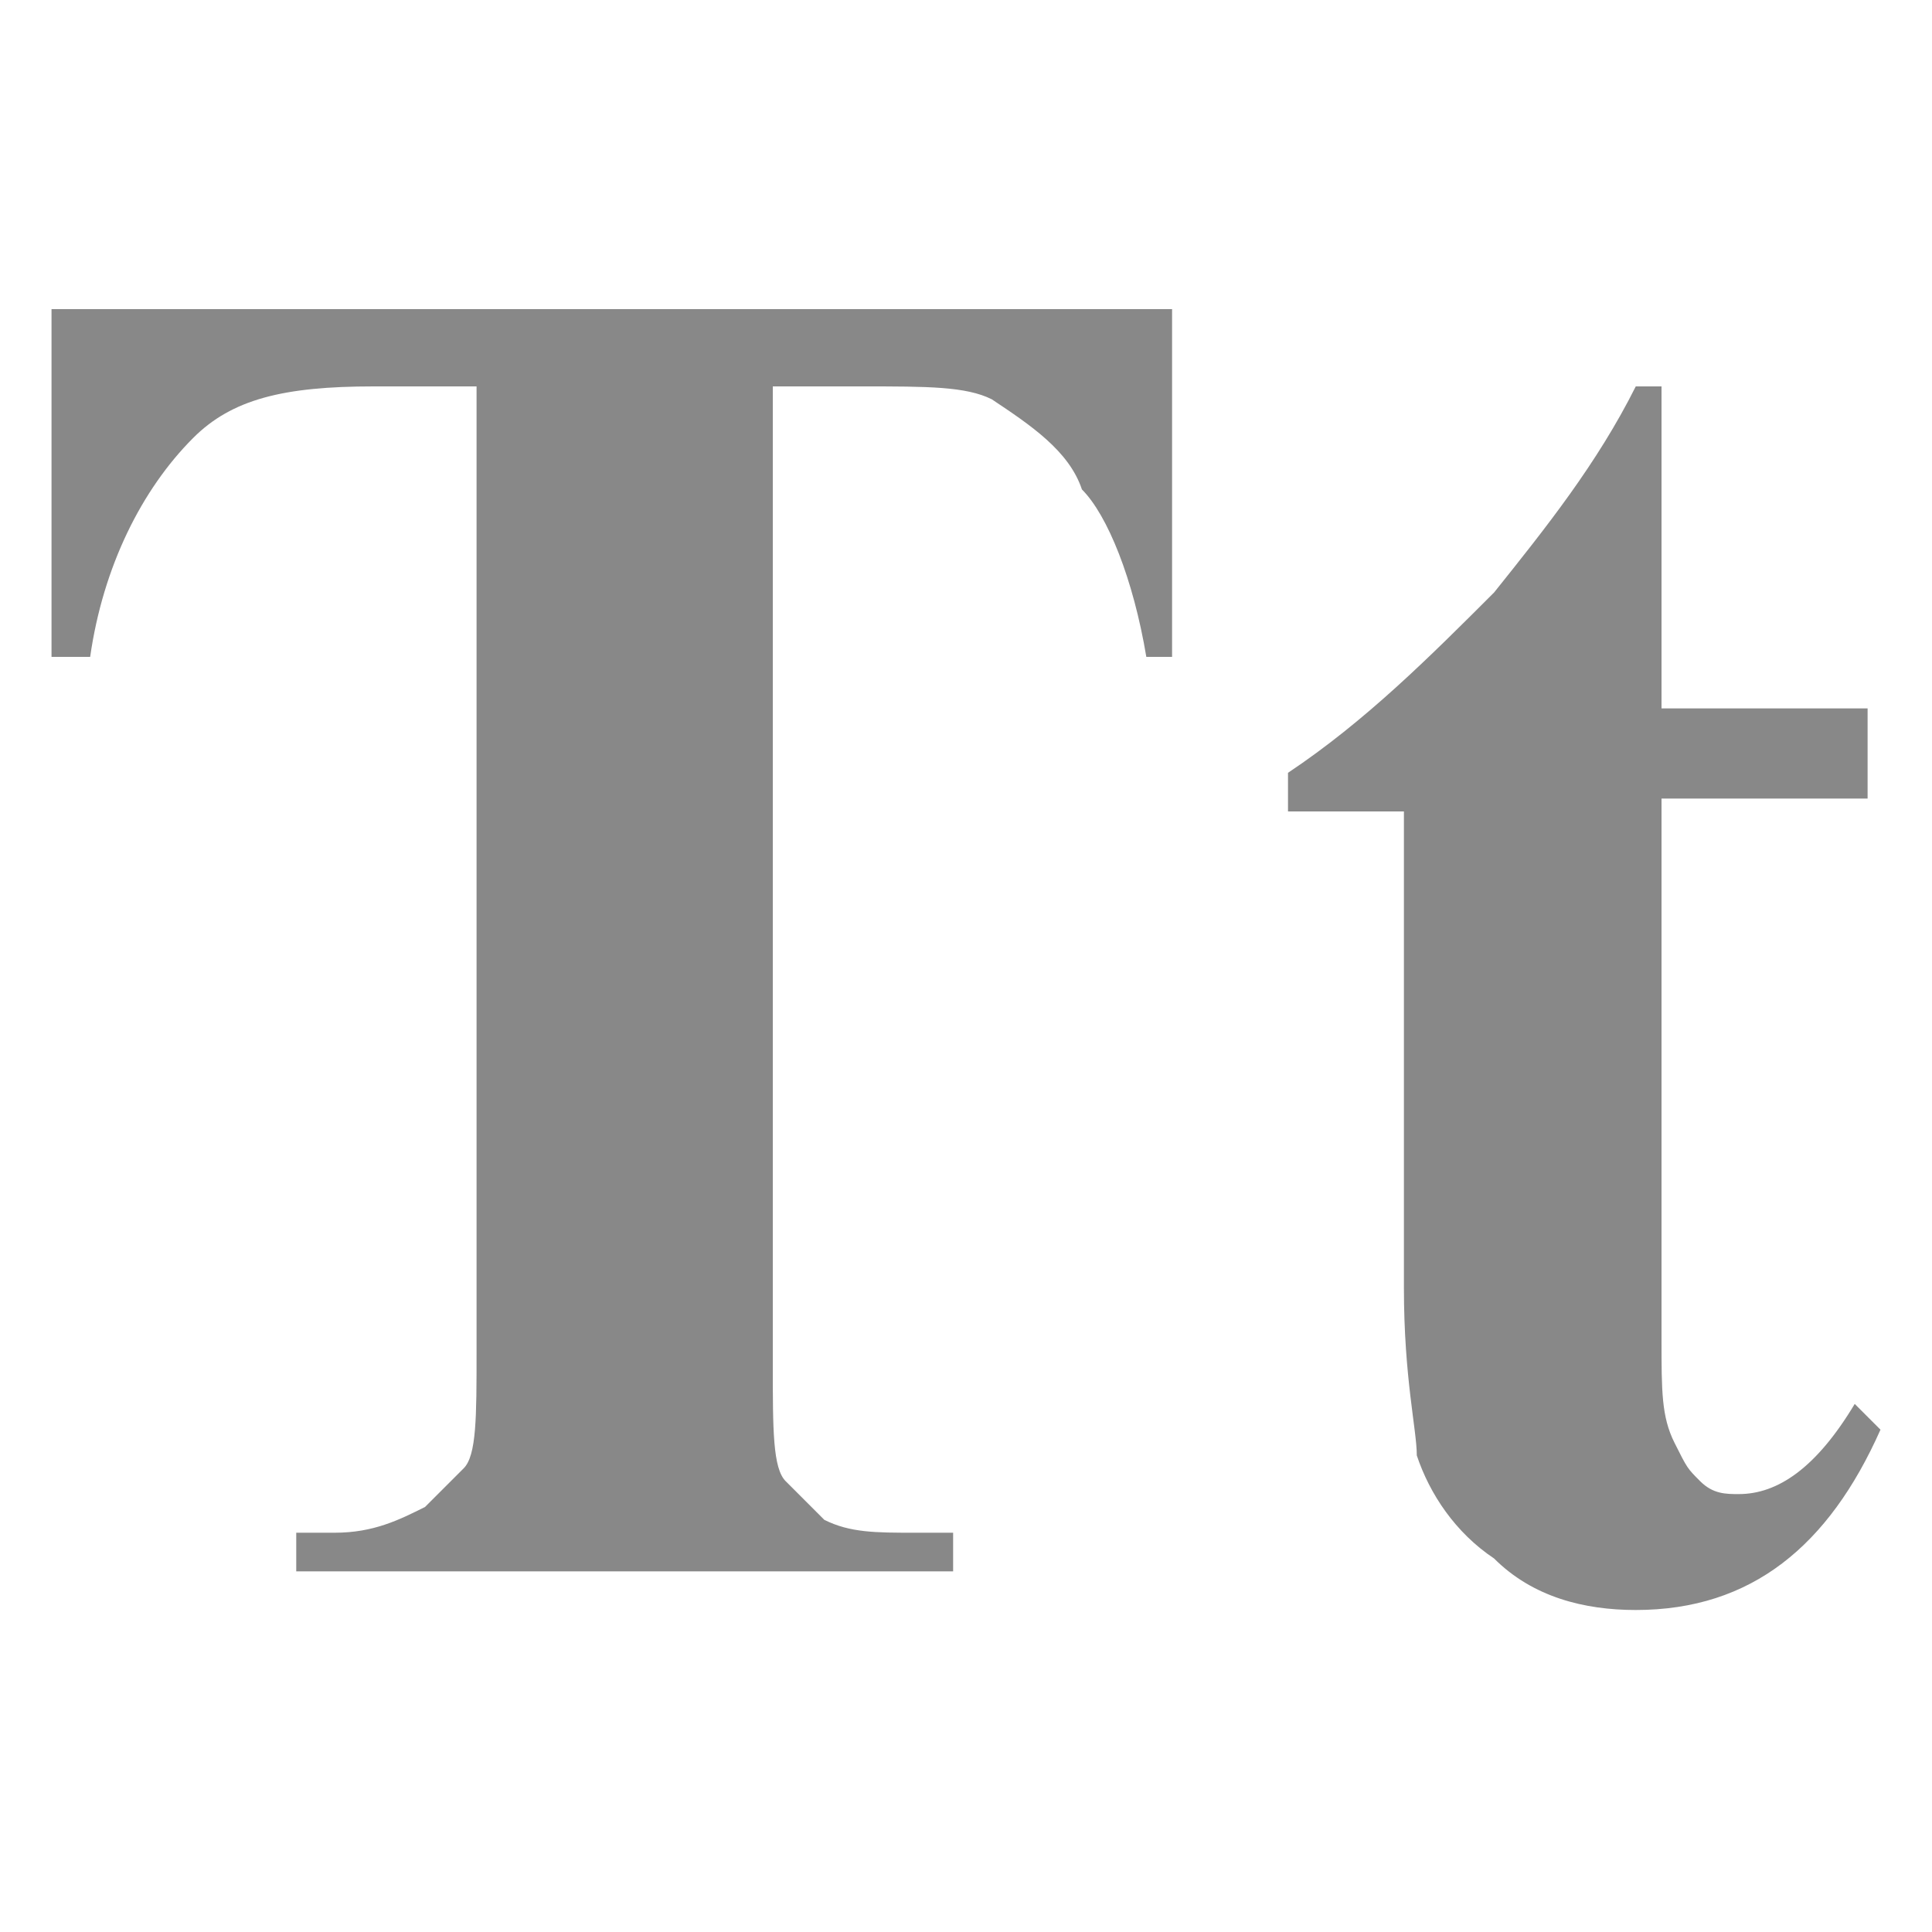 <?xml version="1.0" encoding="utf-8"?>
<!-- Generator: Adobe Illustrator 23.0.1, SVG Export Plug-In . SVG Version: 6.00 Build 0)  -->
<svg version="1.1" id="Capa_1" xmlns="http://www.w3.org/2000/svg" xmlns:xlink="http://www.w3.org/1999/xlink" x="0px" y="0px"
	 viewBox="0 0 15 15" style="enable-background:new 0 0 15 15;" xml:space="preserve">
<style type="text/css">
	.st0{fill:#888888;}
</style>
<g>
	<path class="st0" d="M9.1,2.4v2.7H8.9C8.8,4.5,8.6,4,8.4,3.8C8.3,3.5,8,3.3,7.7,3.1C7.5,3,7.2,3,6.7,3H6v7.6c0,0.5,0,0.8,0.1,0.9
		c0.1,0.1,0.2,0.2,0.3,0.3c0.2,0.1,0.4,0.1,0.7,0.1h0.3v0.3H2.3v-0.3h0.3c0.3,0,0.5-0.1,0.7-0.2c0.1-0.1,0.2-0.2,0.3-0.3
		s0.1-0.4,0.1-0.9V3H2.9C2.2,3,1.8,3.1,1.5,3.4c-0.4,0.4-0.7,1-0.8,1.7H0.4V2.4H9.1z"/>
	<path class="st0" d="M12.9,3v2.5h1.6v0.7h-1.6v4.2c0,0.4,0,0.6,0.1,0.8s0.1,0.2,0.2,0.3s0.2,0.1,0.3,0.1c0.3,0,0.6-0.2,0.9-0.7
		l0.2,0.2c-0.4,0.9-1,1.4-1.9,1.4c-0.4,0-0.8-0.1-1.1-0.4c-0.3-0.2-0.5-0.5-0.6-0.8c0-0.2-0.1-0.6-0.1-1.3V6.3H10V6
		c0.6-0.4,1.1-0.9,1.6-1.4c0.4-0.5,0.8-1,1.1-1.6H12.9z"/>
</g>
</svg>
